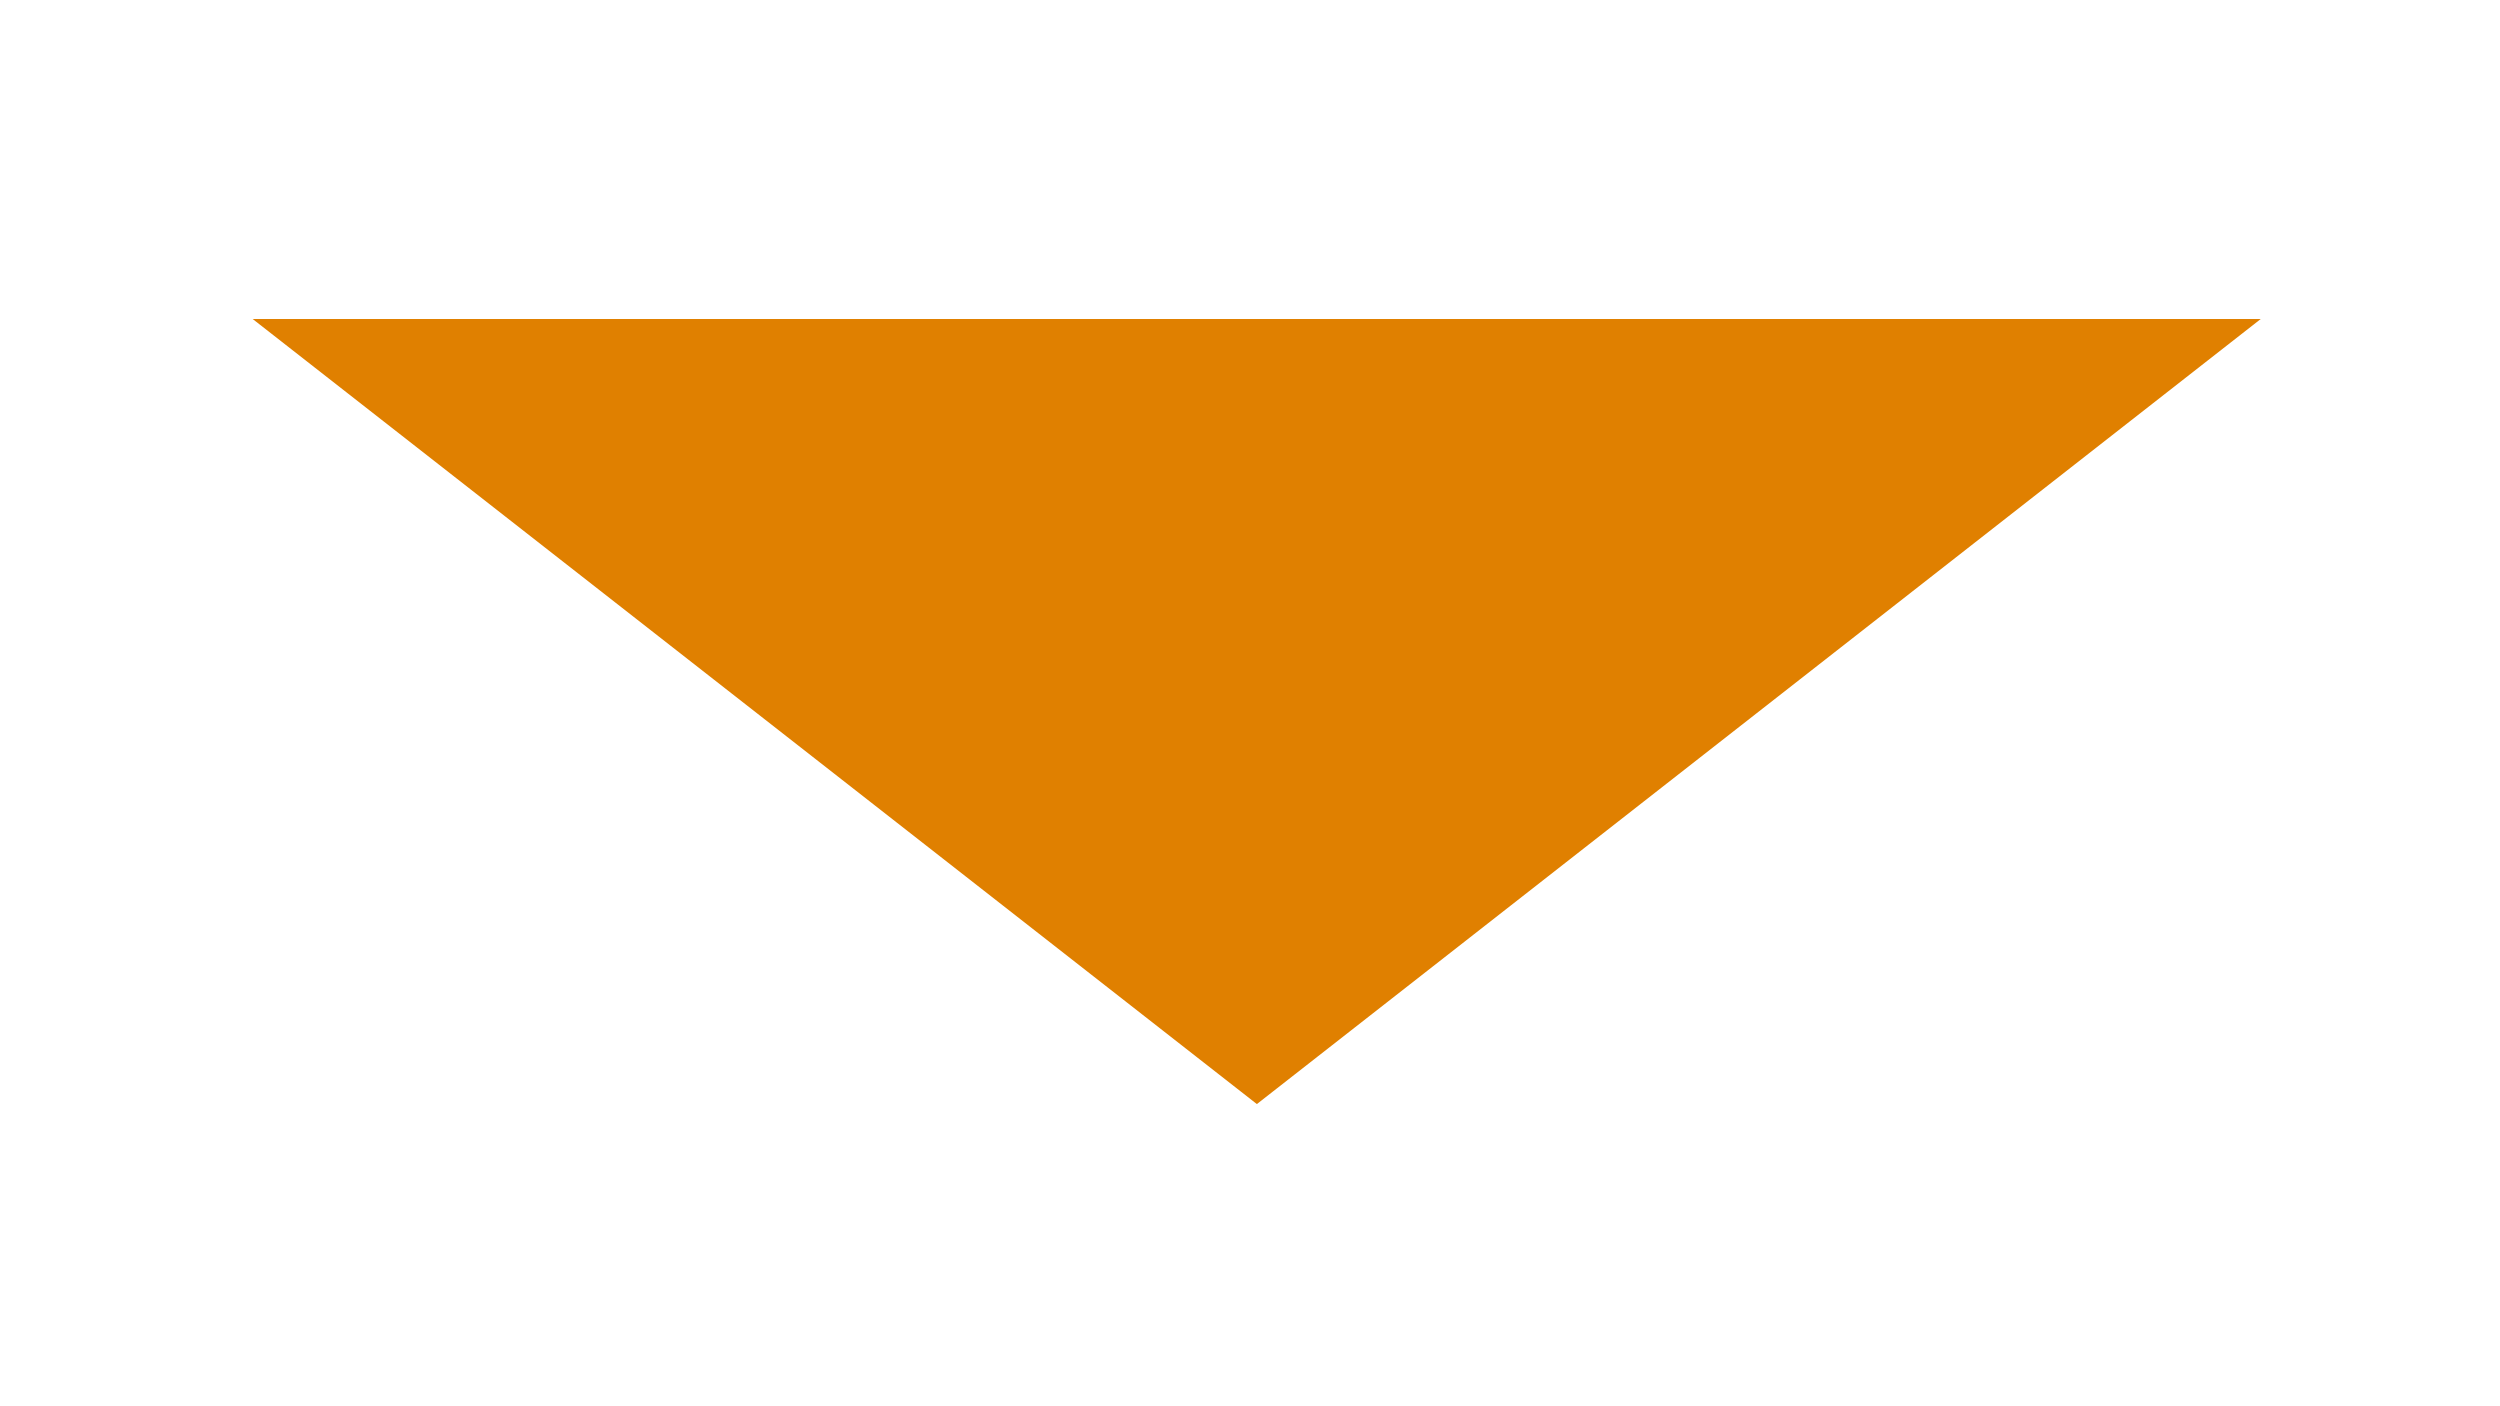 <svg id="104c5524-b98c-45e4-8ed5-ce8c32a6b760" data-name="Capa 1" xmlns="http://www.w3.org/2000/svg" viewBox="0 0 74.61 41.95"><defs><style>.\38 7f324f8-7f00-4177-b4b4-259f137f0599{fill:#e08000;}</style></defs><title>flecha</title><polygon class="87f324f8-7f00-4177-b4b4-259f137f0599" points="67.47 9.52 37.51 32.95 7.54 9.52 67.47 9.52"/></svg>
